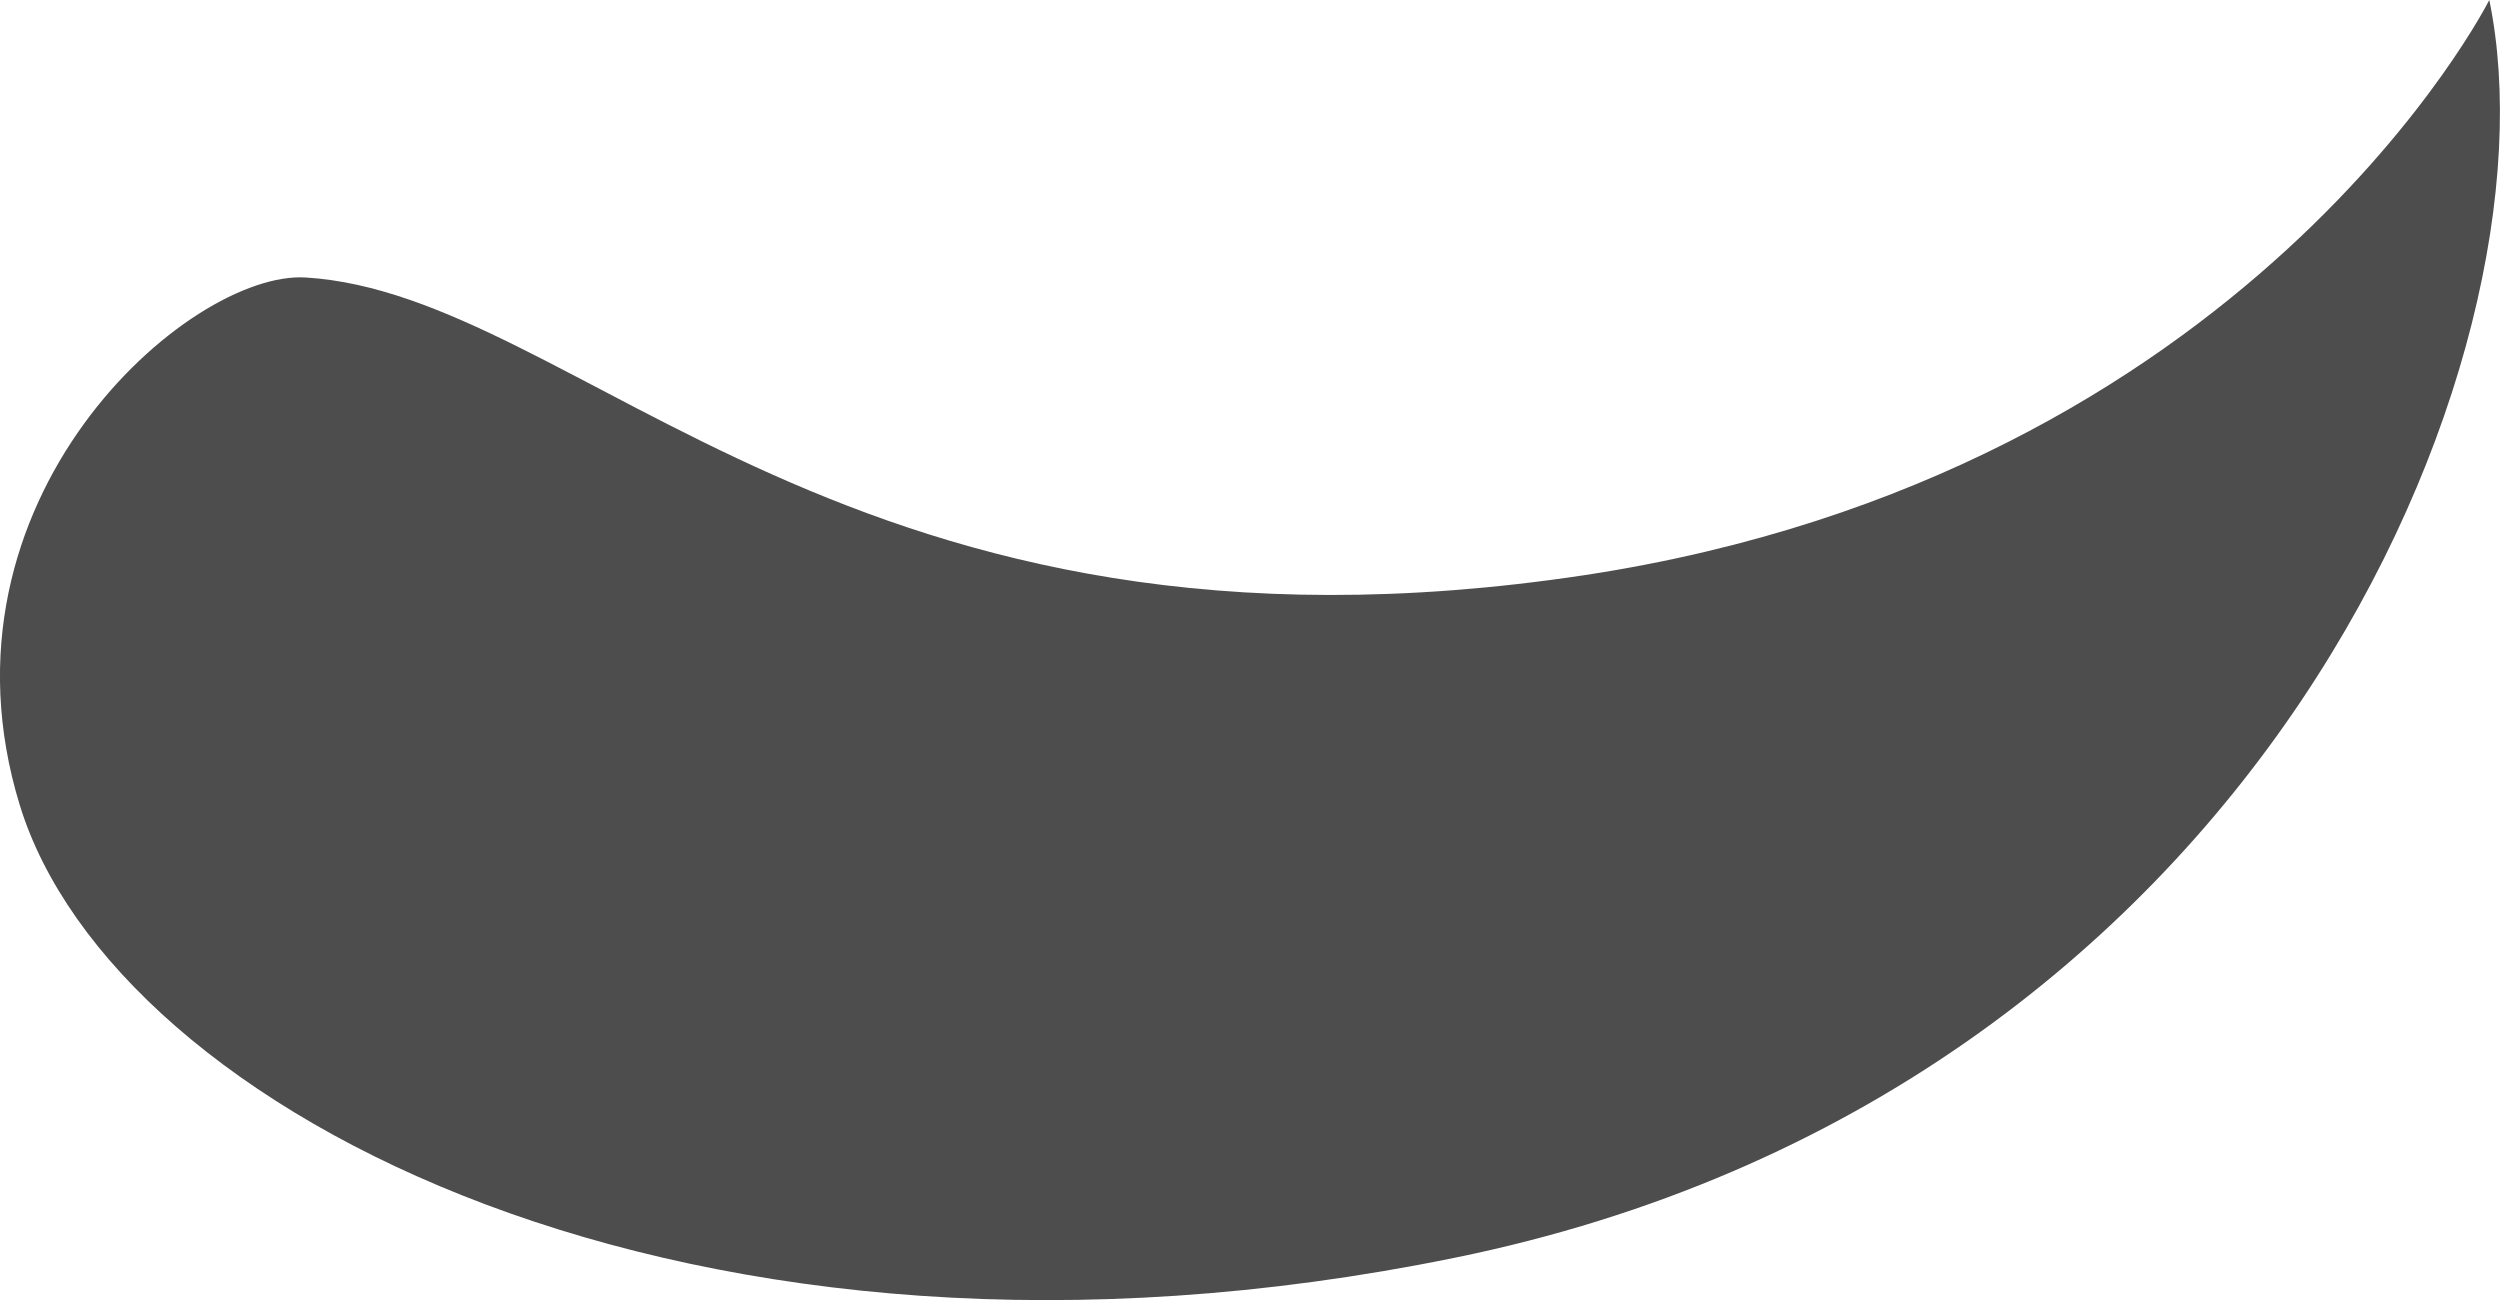 <?xml version="1.0" encoding="UTF-8" standalone="no"?>
<!-- Generator: Adobe Illustrator 24.2.1, SVG Export Plug-In . SVG Version: 6.00 Build 0)  -->

<svg
   xmlns:dc="http://purl.org/dc/elements/1.1/"
   xmlns:cc="http://creativecommons.org/ns#"
   xmlns:rdf="http://www.w3.org/1999/02/22-rdf-syntax-ns#"
   xmlns:svg="http://www.w3.org/2000/svg"
   xmlns="http://www.w3.org/2000/svg"
   xmlns:sodipodi="http://sodipodi.sourceforge.net/DTD/sodipodi-0.dtd"
   xmlns:inkscape="http://www.inkscape.org/namespaces/inkscape"
   version="1.1"
   id="Layer_1"
   x="0px"
   y="0px"
   viewBox="0 0 41.081 21.364"
   xml:space="preserve"
   sodipodi:docname="Left.svg"
   width="41.081"
   height="21.364"
   inkscape:version="0.92.4 (5da689c313, 2019-01-14)"><defs
   id="defs9" /><sodipodi:namedview
   pagecolor="#ffffff"
   bordercolor="#666666"
   borderopacity="1"
   objecttolerance="10"
   gridtolerance="10"
   guidetolerance="10"
   inkscape:pageopacity="0"
   inkscape:pageshadow="2"
   inkscape:window-width="1600"
   inkscape:window-height="835"
   id="namedview7"
   showgrid="false"
   inkscape:zoom="8.7407407"
   inkscape:cx="18.567781"
   inkscape:cy="13.430758"
   inkscape:window-x="0"
   inkscape:window-y="0"
   inkscape:window-maximized="1"
   inkscape:current-layer="Layer_1" />
<style
   type="text/css"
   id="style2">
	.st0{fill:#4D4D4D;}
</style>
<path
   class="st0"
   d="m 5.025,4.56 c -1.92,-0.12 -6.24,3.65 -4.7,8.67 1.54,5.02 11.02,10 23.57,7.44 13.22,-2.69 18.22,-14.82 17.01,-20.67 0,0 -3.91,7.78 -14.86,9.45 -12.11,1.83 -16.5,-4.61 -21.02,-4.89 z"
   id="path4"
   inkscape:connector-curvature="0"
   style="fill:#4d4d4d" />
</svg>